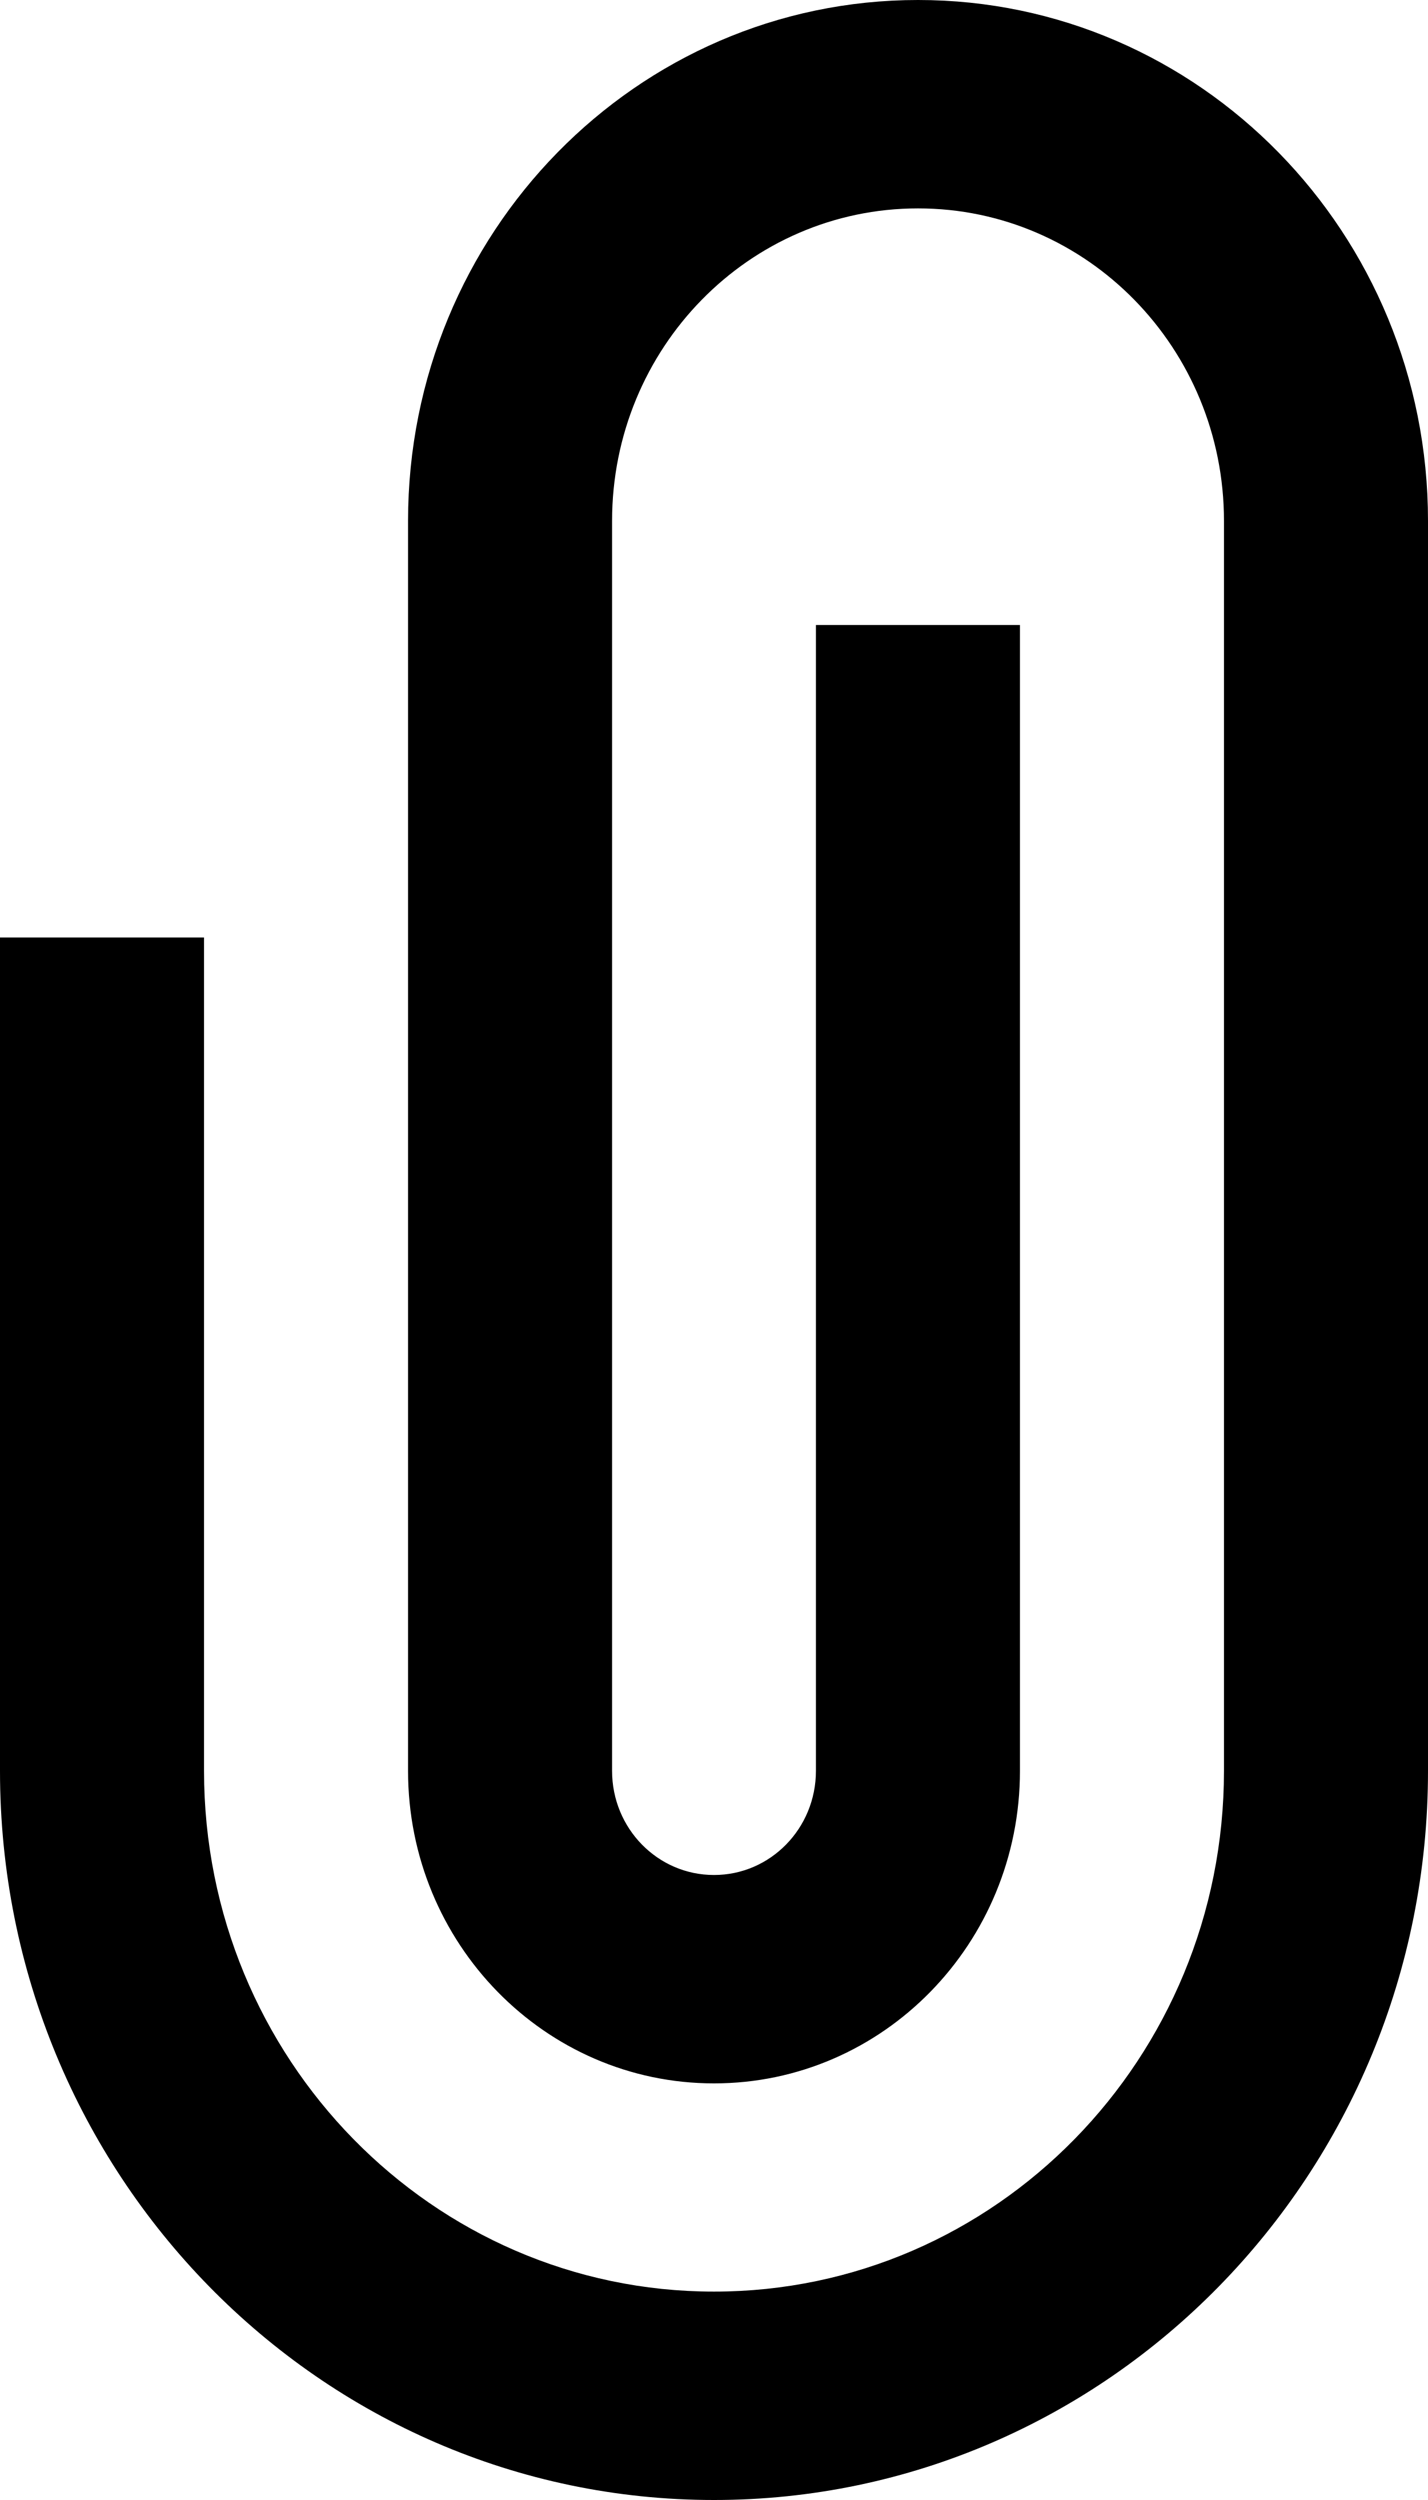 <svg width="8" height="14" viewBox="0 0 8 14" fill="none" xmlns="http://www.w3.org/2000/svg">
<path d="M5.143 0C6.721 0 8 1.306 8 2.917V9.917C8 12.172 6.209 14 4 14C1.791 14 0 12.172 0 9.917V5.25H1.143V9.917C1.143 11.527 2.422 12.833 4 12.833C5.578 12.833 6.857 11.527 6.857 9.917V2.917C6.857 1.95 6.09 1.167 5.143 1.167C4.196 1.167 3.429 1.95 3.429 2.917V9.917C3.429 10.239 3.684 10.5 4 10.5C4.316 10.5 4.571 10.239 4.571 9.917V3.5H5.714V9.917C5.714 10.883 4.947 11.667 4 11.667C3.053 11.667 2.286 10.883 2.286 9.917V2.917C2.286 1.306 3.565 0 5.143 0Z" fill="currentColor"/>
</svg>
